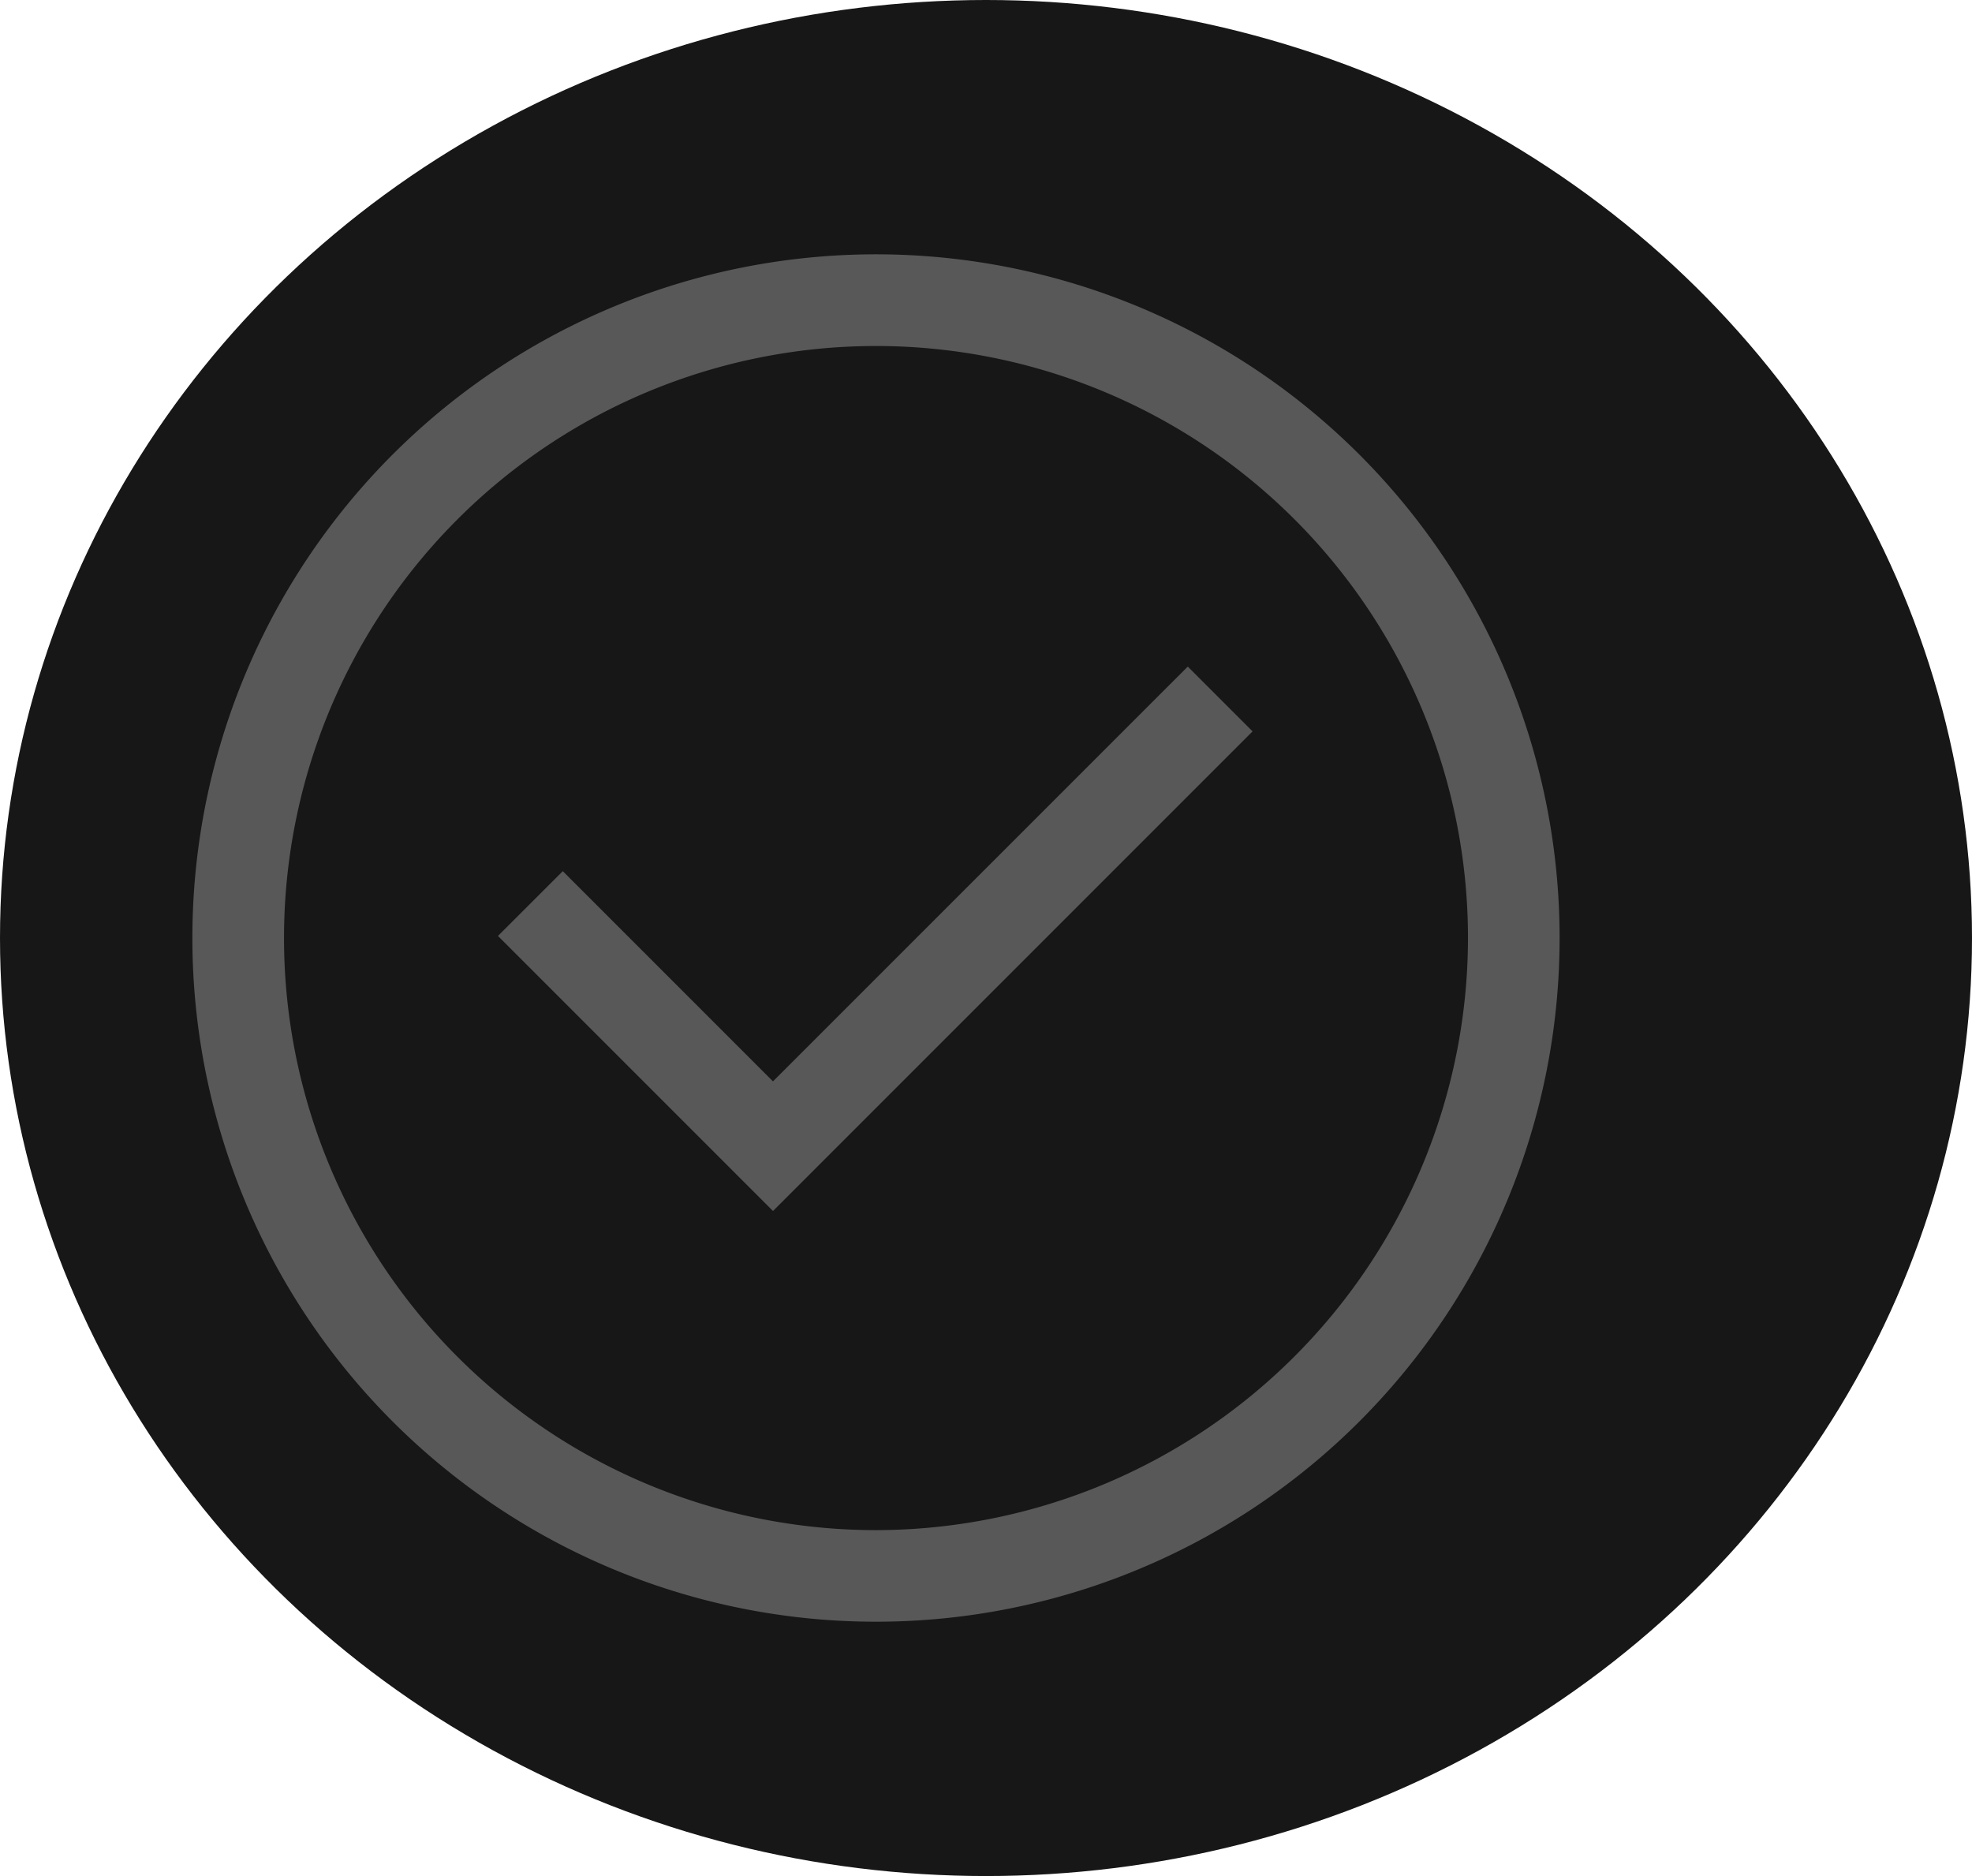 <svg xmlns="http://www.w3.org/2000/svg" width="41" height="39" viewBox="0 0 41 39">
  <g id="unselect_tick_icon" transform="translate(-7 -157)">
    <ellipse id="Ellipse_78" data-name="Ellipse 78" cx="20.5" cy="19.5" rx="20.5" ry="19.5" transform="translate(7 157)" fill="#171717"/>
    <g id="check-circle" transform="translate(9.699 161.092)">
      <path id="Path_754" data-name="Path 754" d="M25.564,5.358a14.213,14.213,0,1,0,0,20.1,14.213,14.213,0,0,0,0-20.1ZM15.514,27.717A12.308,12.308,0,1,1,27.822,15.408,12.322,12.322,0,0,1,15.514,27.717Z" transform="translate(0 0)" fill="#585858"/>
      <path id="Path_755" data-name="Path 755" d="M14.523,19.94l-4.37-4.37L8.805,16.917l5.718,5.718,9.971-9.971-1.347-1.347Z" transform="translate(-1.151 -1.552)" fill="#585858"/>
    </g>
  </g>
</svg>
